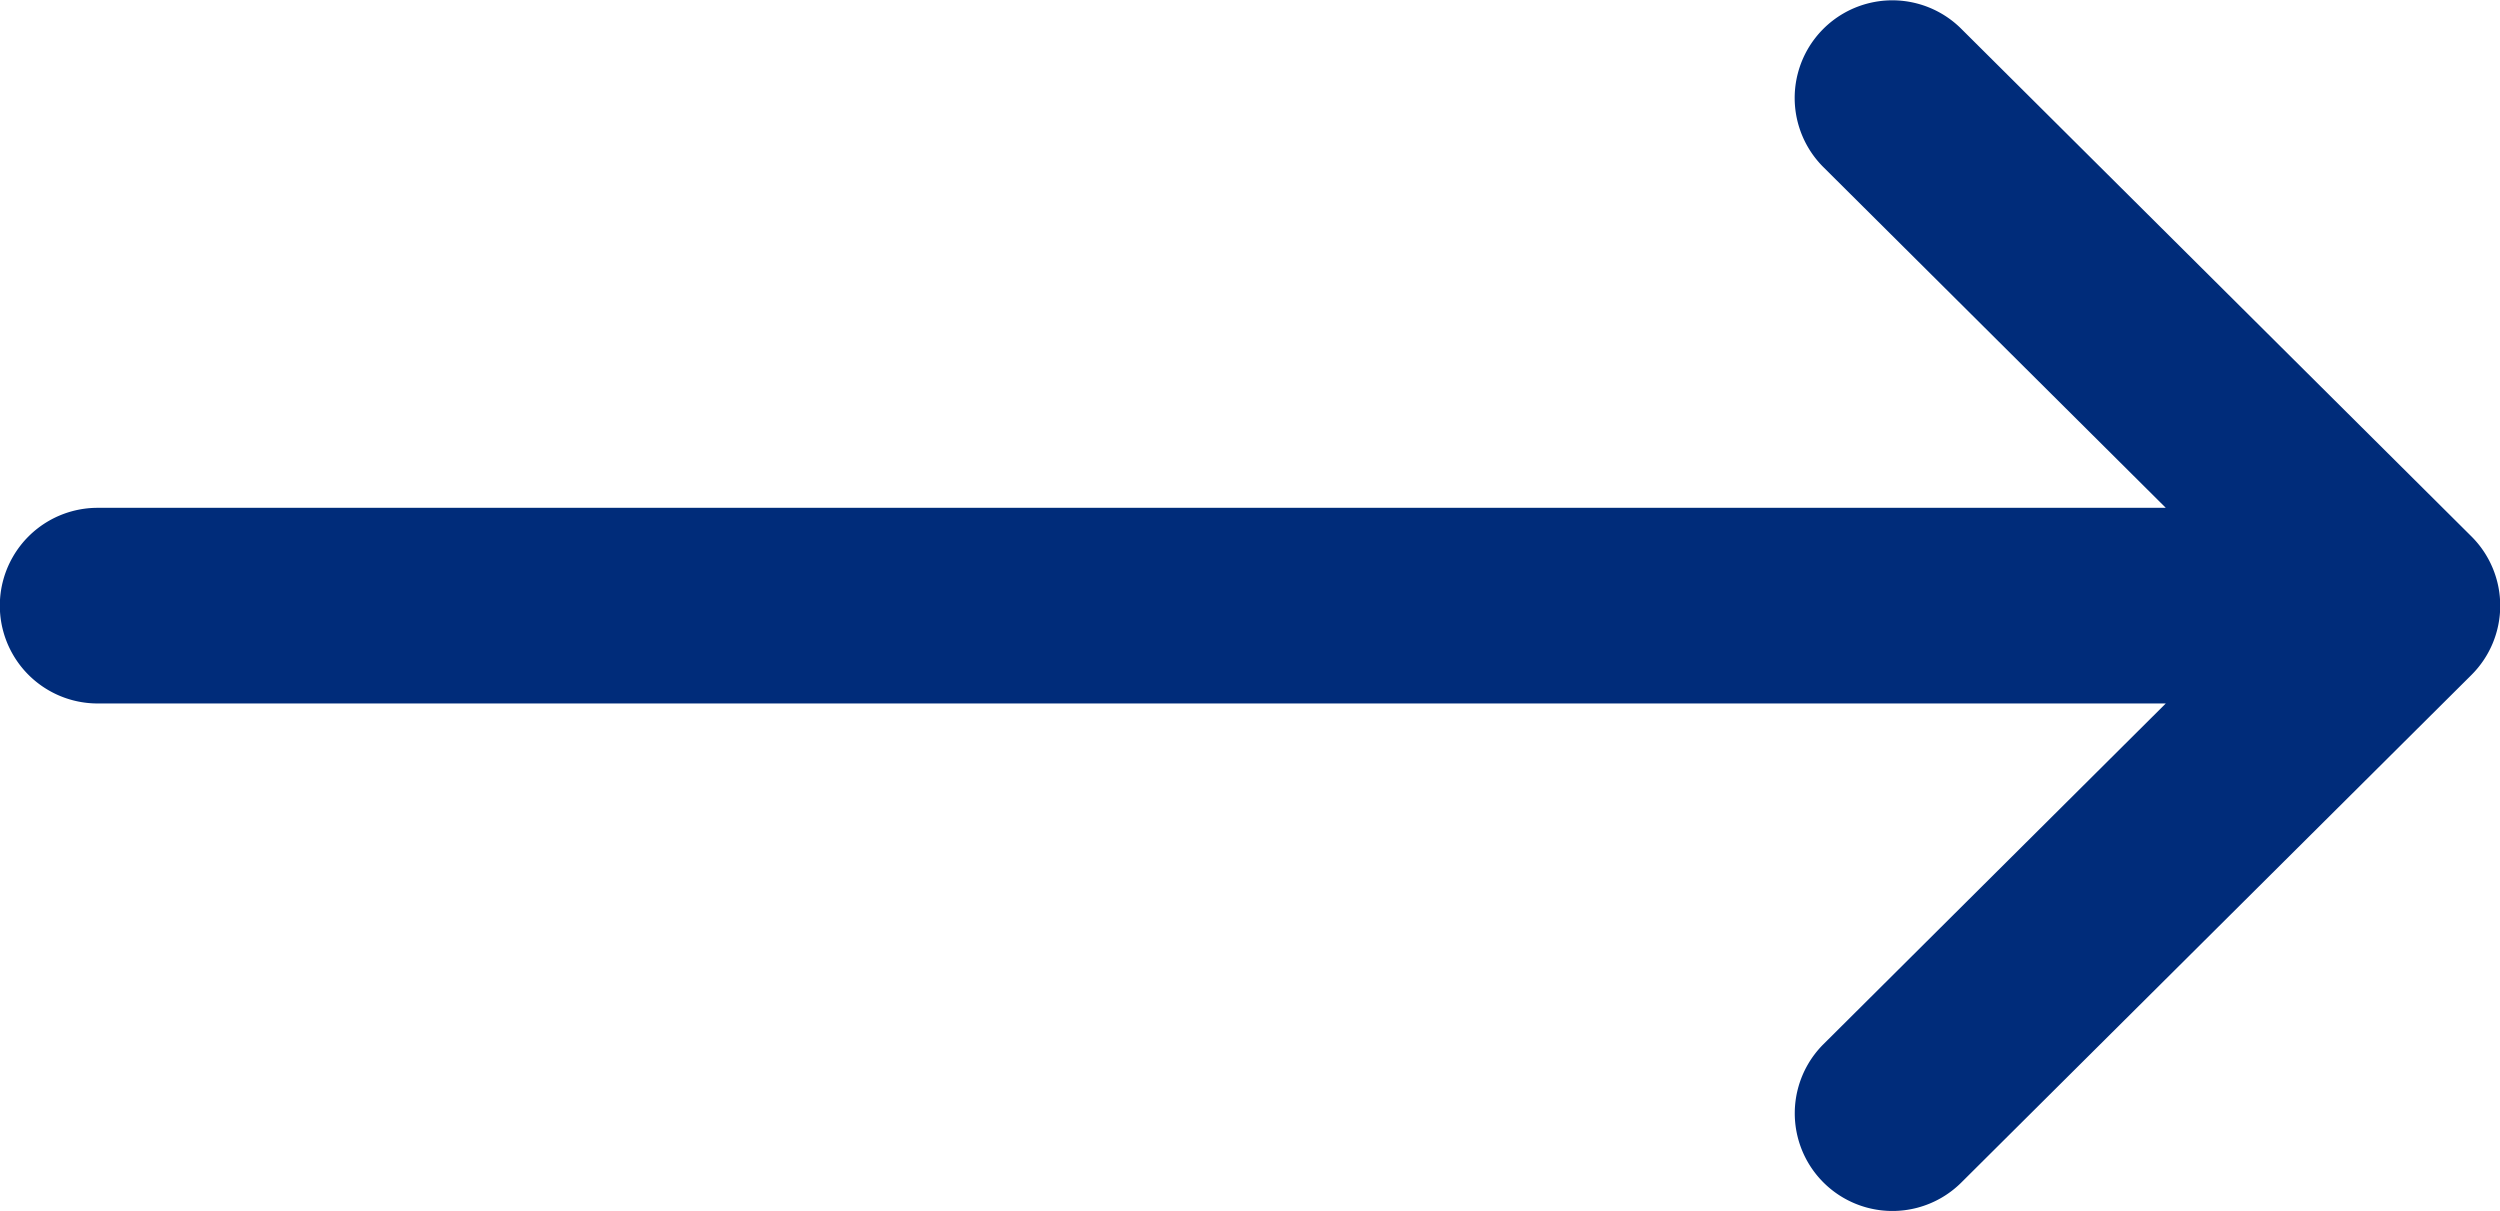 <svg id="arrow" xmlns="http://www.w3.org/2000/svg" width="29.39" height="14.236" viewBox="0 0 29.39 14.236">
  <g id="Group_934" data-name="Group 934" transform="translate(0 0)">
    <path id="Path_11663" data-name="Path 11663" d="M29.053,138.305h0l-6-5.97a1.148,1.148,0,0,0-1.62,1.627l4.028,4.008H1.148a1.148,1.148,0,1,0,0,2.3H25.461l-4.027,4.008a1.148,1.148,0,0,0,1.62,1.627l6-5.97h0A1.149,1.149,0,0,0,29.053,138.305Z" transform="translate(0 -132)" fill="#002c7a"/>
  </g>
</svg>
